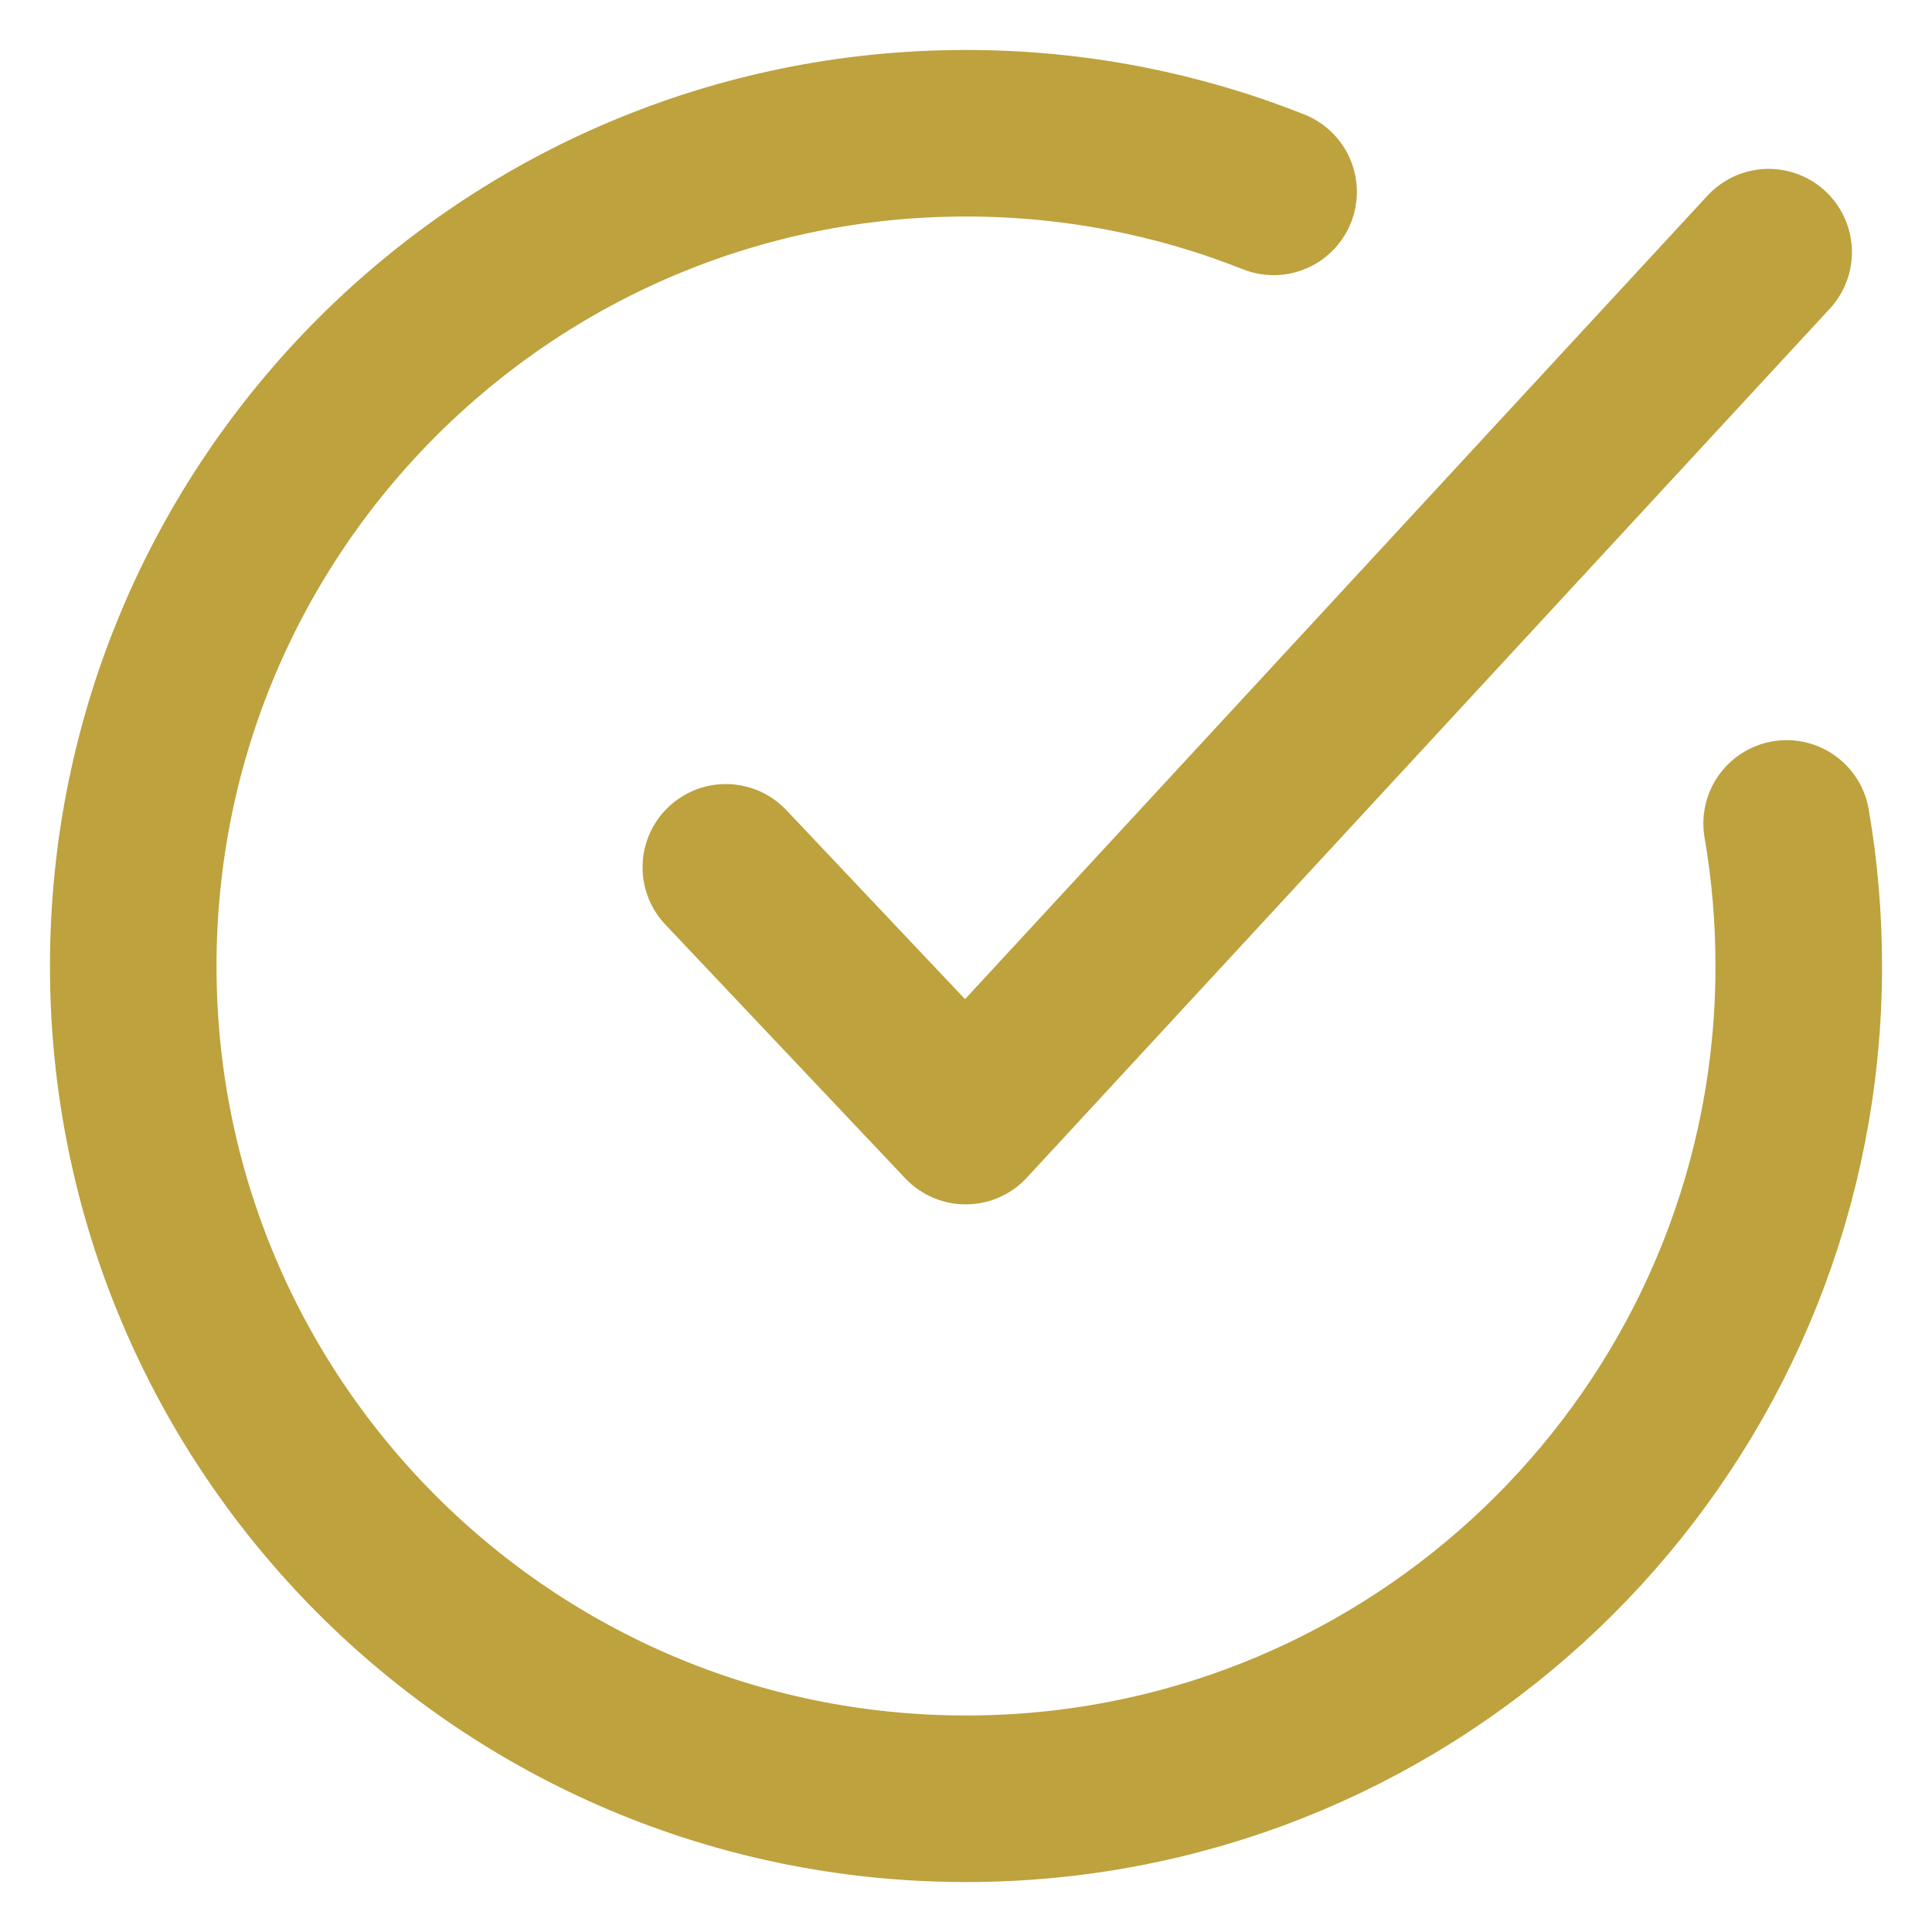 <svg width="29" height="29" viewBox="0 0 29 29" fill="none" xmlns="http://www.w3.org/2000/svg">
<path d="M19.117 2.88C17.689 2.312 16.131 2 14.5 2C7.596 2 2 7.596 2 14.5C2 21.404 7.596 27 14.5 27C20.985 27 26.317 22.061 26.939 15.739C26.98 15.331 27 14.918 27 14.5C27 13.771 26.938 13.056 26.818 12.36" stroke="#BDA23E" stroke-width="2.5" stroke-linecap="round"/>
<path d="M10.895 13.019L14.496 16.828L26.548 3.785" stroke="#BDA23E" stroke-width="2.5" stroke-linecap="round" stroke-linejoin="round"/>
</svg>
